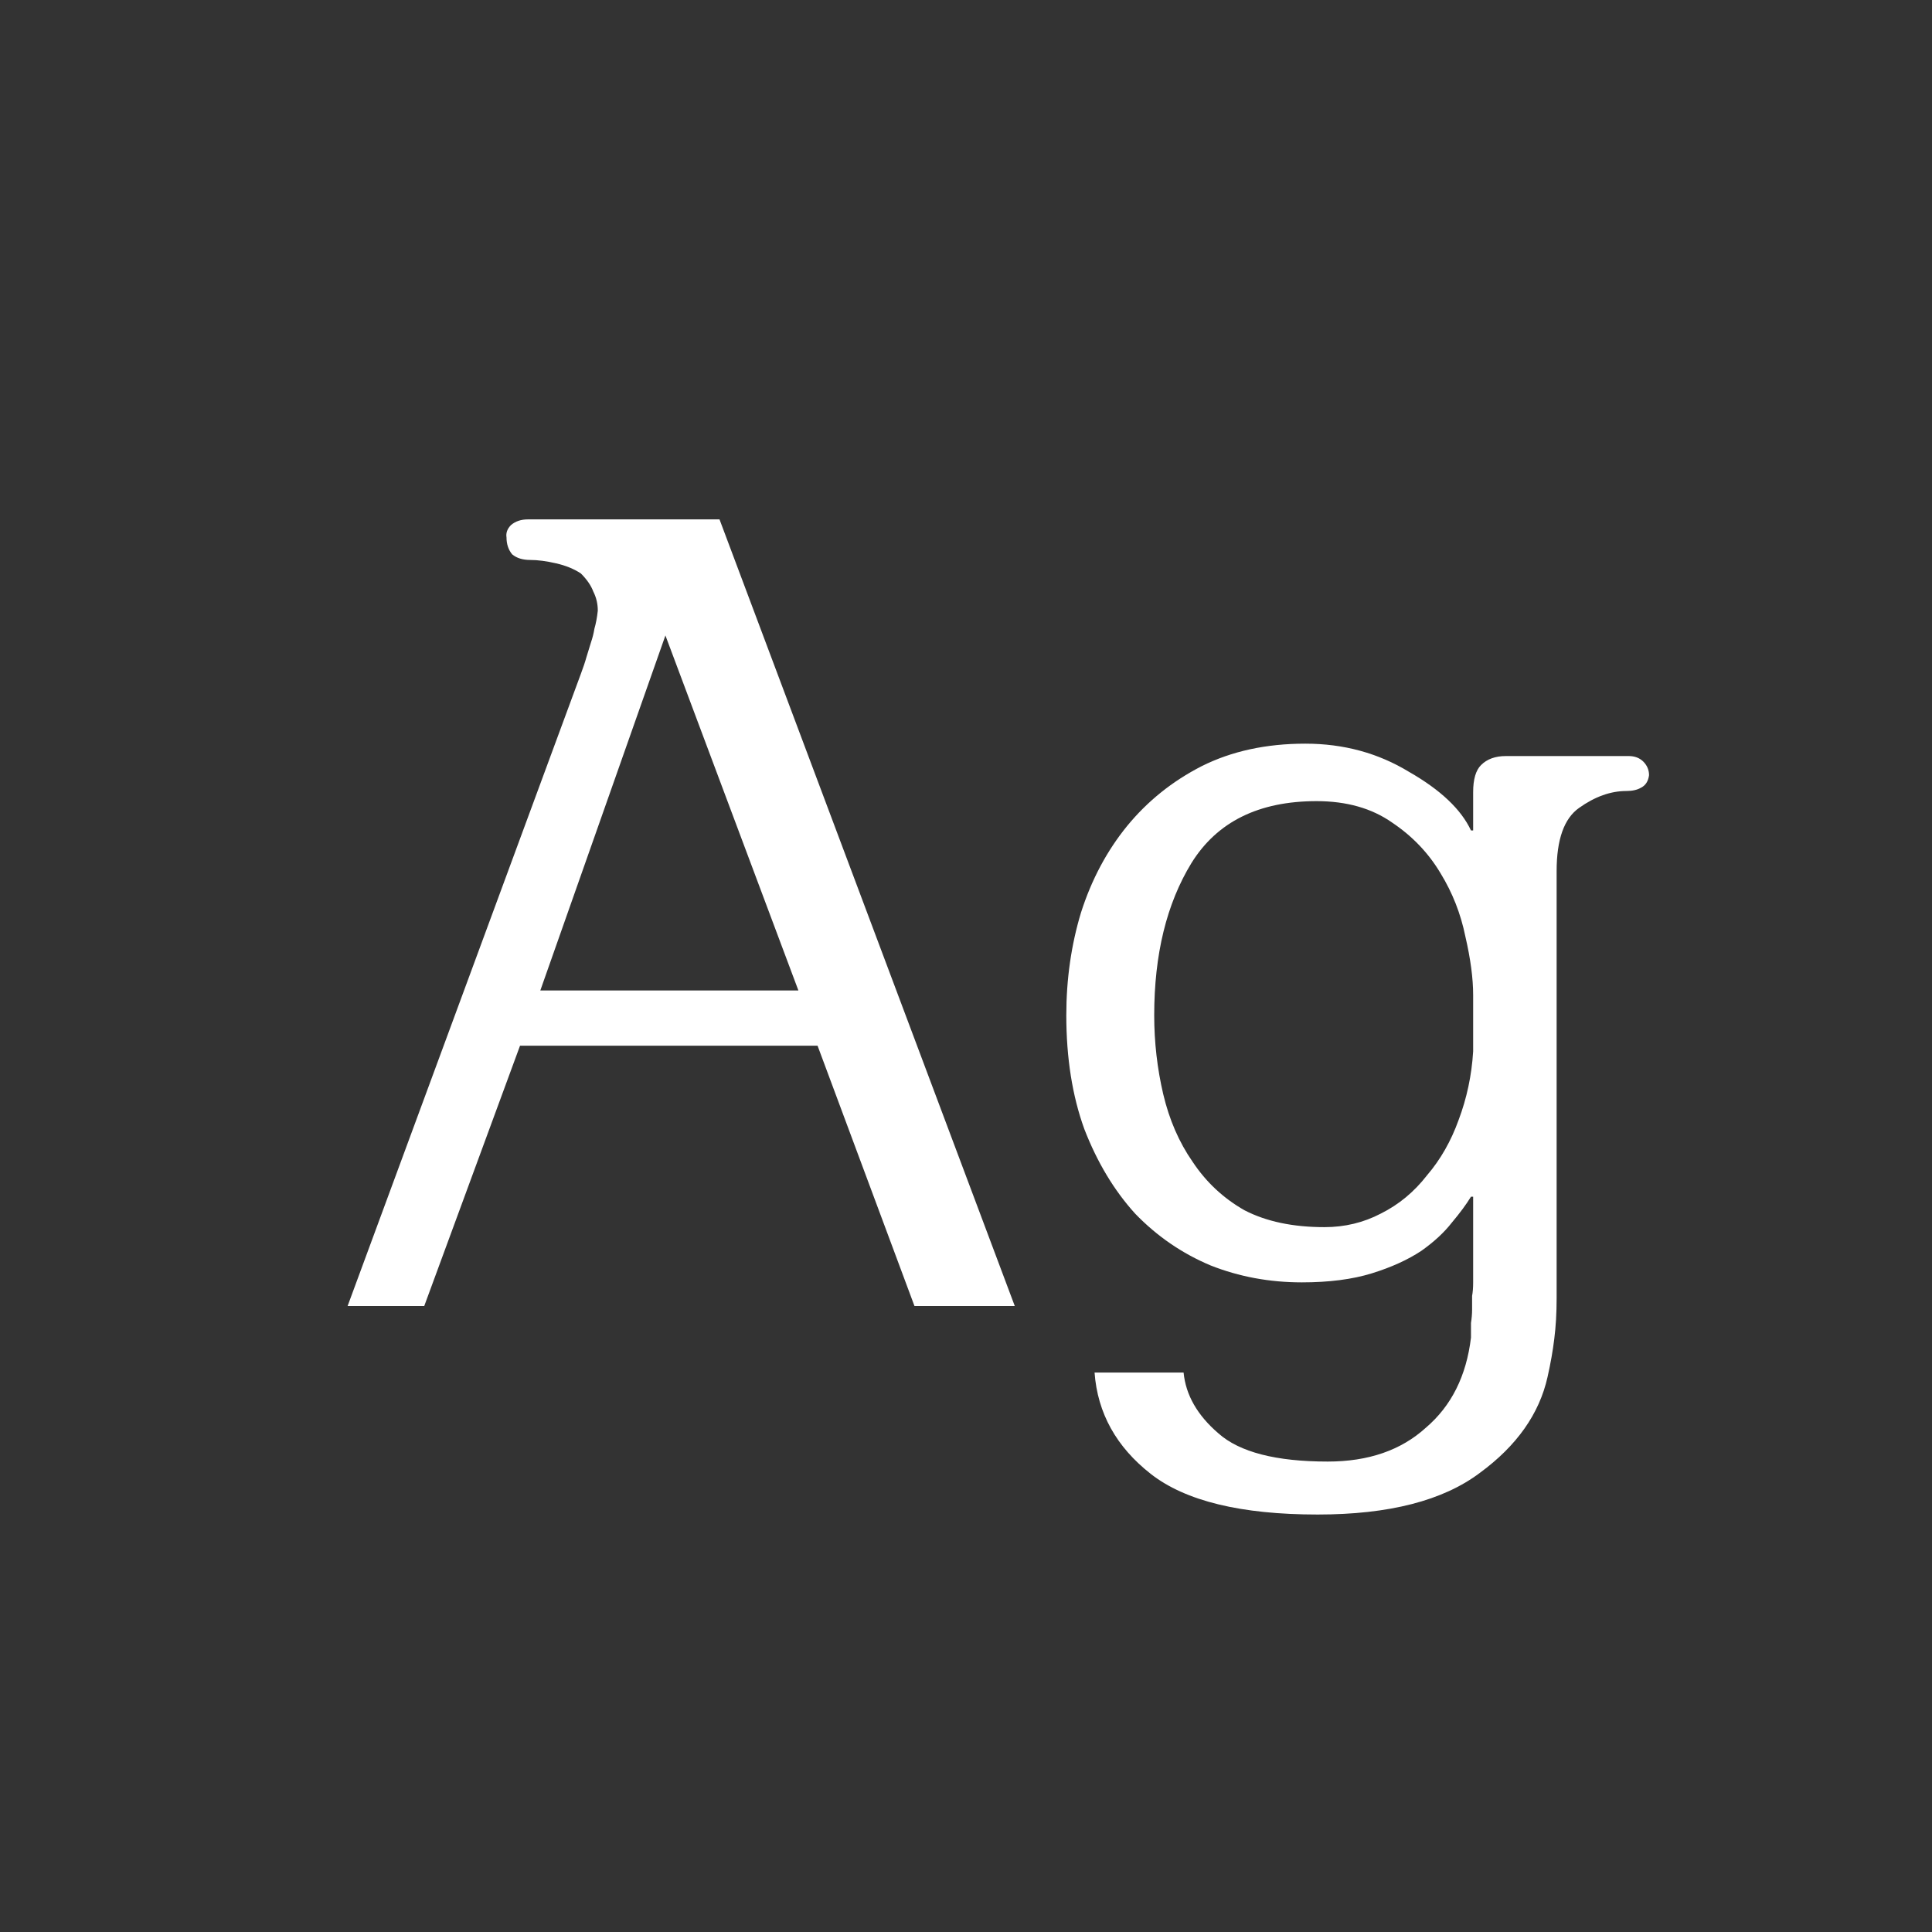 <svg width="24" height="24" viewBox="0 0 24 24" fill="none" xmlns="http://www.w3.org/2000/svg">
<rect x="0" y="0" width="24" height="24" fill="#333333" stroke="none"/>
<path d="M7.216 8.37L4.318 16.224H5.27L6.46 12.99H10.156L11.36 16.224H12.606L8.938 6.452H6.558C6.474 6.452 6.404 6.475 6.348 6.522C6.302 6.569 6.283 6.62 6.292 6.676C6.292 6.76 6.316 6.83 6.362 6.886C6.418 6.933 6.493 6.956 6.586 6.956C6.68 6.956 6.787 6.97 6.908 6.998C7.03 7.026 7.132 7.068 7.216 7.124C7.291 7.199 7.342 7.273 7.37 7.348C7.408 7.423 7.426 7.502 7.426 7.586C7.417 7.67 7.403 7.745 7.384 7.81C7.375 7.866 7.361 7.922 7.342 7.978C7.324 8.034 7.305 8.095 7.286 8.16C7.268 8.225 7.244 8.295 7.216 8.37ZM6.712 12.304L8.266 7.894L9.918 12.304H6.712ZM18.3 13.06C18.282 13.359 18.221 13.643 18.119 13.914C18.025 14.175 17.895 14.404 17.727 14.6C17.568 14.805 17.377 14.964 17.152 15.076C16.938 15.188 16.704 15.244 16.453 15.244C16.061 15.244 15.729 15.174 15.459 15.034C15.197 14.885 14.982 14.684 14.815 14.432C14.646 14.189 14.525 13.909 14.45 13.592C14.376 13.275 14.338 12.948 14.338 12.612C14.338 11.856 14.492 11.226 14.8 10.722C15.118 10.209 15.636 9.952 16.355 9.952C16.728 9.952 17.041 10.041 17.293 10.218C17.544 10.386 17.745 10.596 17.895 10.848C18.044 11.091 18.146 11.352 18.203 11.632C18.268 11.912 18.3 12.155 18.3 12.36V13.06ZM19.337 10.82C19.337 10.428 19.43 10.167 19.616 10.036C19.812 9.896 20.009 9.826 20.204 9.826C20.279 9.826 20.34 9.812 20.387 9.784C20.442 9.756 20.475 9.705 20.485 9.63C20.485 9.565 20.461 9.509 20.415 9.462C20.368 9.415 20.307 9.392 20.233 9.392H18.706C18.576 9.392 18.473 9.429 18.398 9.504C18.333 9.569 18.3 9.681 18.3 9.84V10.316H18.273C18.151 10.055 17.895 9.812 17.503 9.588C17.12 9.355 16.691 9.238 16.215 9.238C15.729 9.238 15.3 9.331 14.927 9.518C14.562 9.705 14.255 9.952 14.002 10.26C13.751 10.568 13.559 10.927 13.428 11.338C13.307 11.739 13.246 12.164 13.246 12.612C13.246 13.144 13.321 13.615 13.47 14.026C13.629 14.437 13.839 14.787 14.101 15.076C14.371 15.356 14.684 15.571 15.039 15.72C15.393 15.86 15.771 15.93 16.172 15.93C16.509 15.93 16.798 15.893 17.041 15.818C17.283 15.743 17.488 15.65 17.657 15.538C17.815 15.426 17.941 15.309 18.035 15.188C18.137 15.067 18.216 14.959 18.273 14.866H18.3V15.93C18.3 15.995 18.296 16.051 18.287 16.098C18.287 16.154 18.287 16.21 18.287 16.266C18.287 16.322 18.282 16.378 18.273 16.434C18.273 16.49 18.273 16.551 18.273 16.616C18.216 17.092 18.03 17.465 17.712 17.736C17.404 18.016 16.998 18.156 16.494 18.156C15.851 18.156 15.398 18.039 15.136 17.806C14.875 17.582 14.73 17.33 14.703 17.05H13.597C13.634 17.554 13.867 17.974 14.296 18.31C14.726 18.646 15.416 18.814 16.369 18.814C17.255 18.814 17.927 18.641 18.384 18.296C18.842 17.96 19.122 17.563 19.224 17.106C19.262 16.938 19.29 16.779 19.308 16.63C19.327 16.481 19.337 16.313 19.337 16.126V10.82Z" fill="white"/>
</svg>
